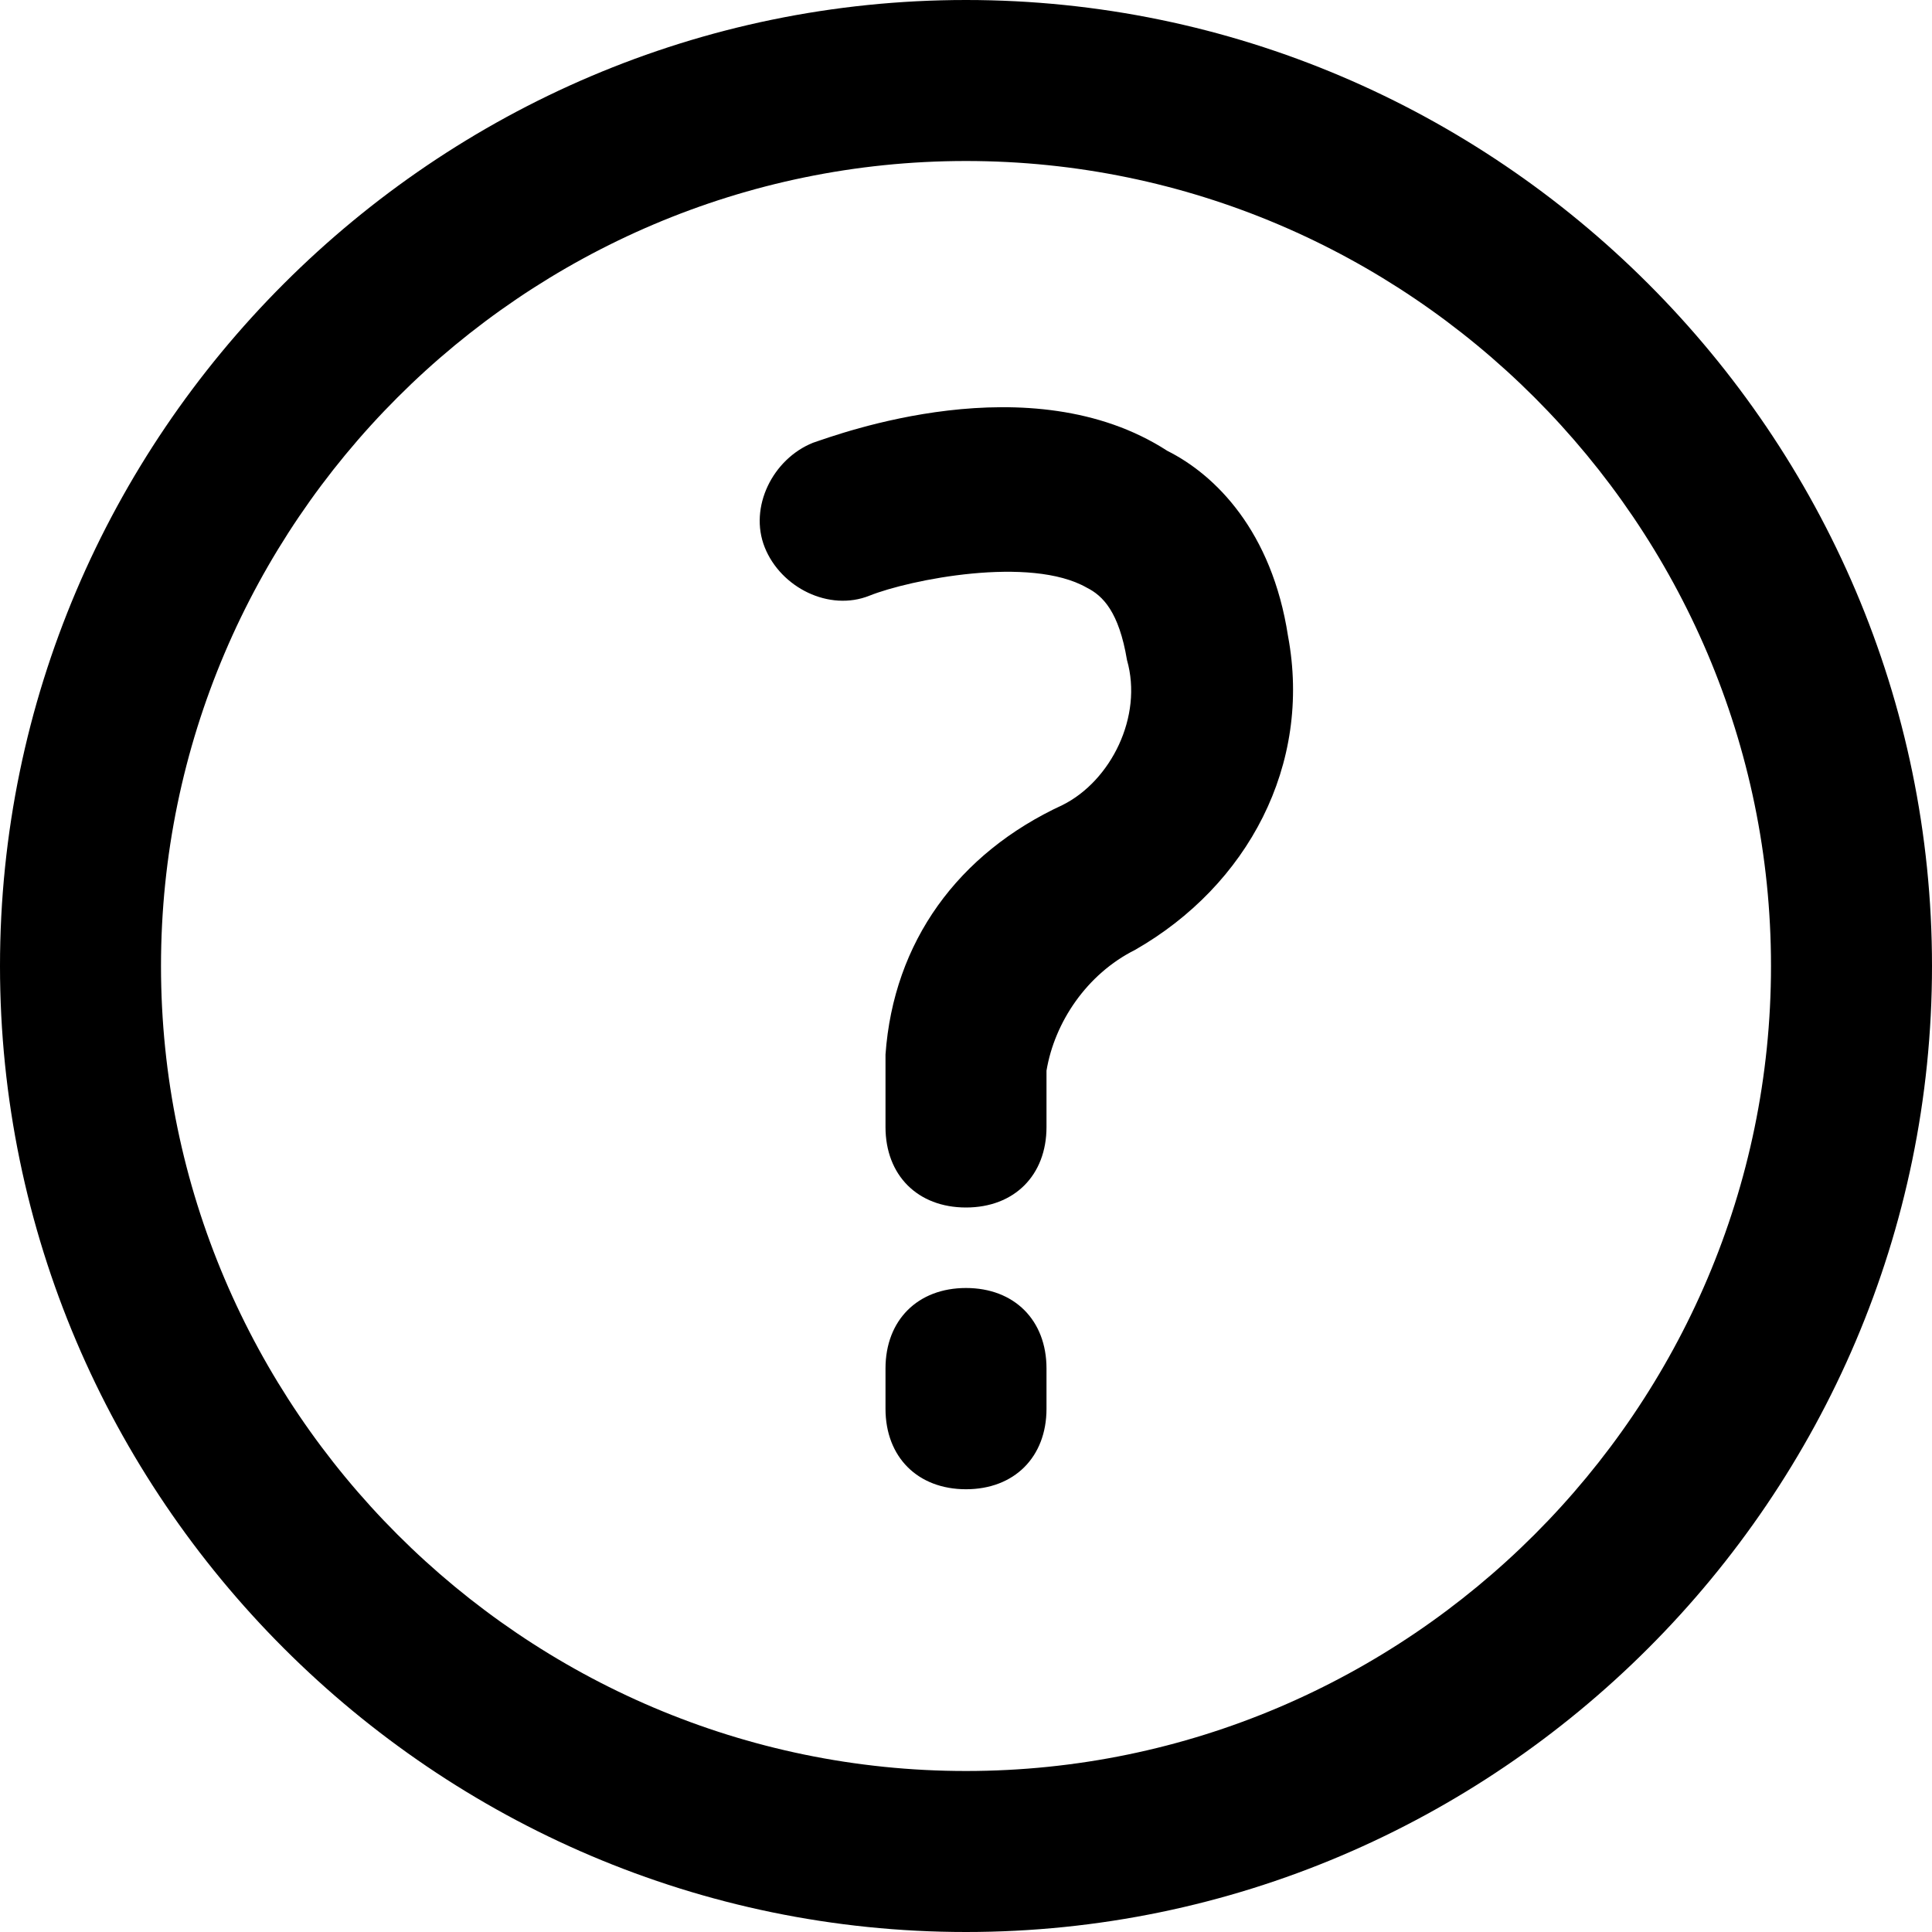 <svg
  xmlns="http://www.w3.org/2000/svg"
  width="24"
  height="24"
  xmlns:xlink="http://www.w3.org/1999/xlink"
  version="1.1"
  id="Layer_1"
  x="0px"
  y="0px"
  viewBox="0 0 24 24"
  style="enable-background: new 0 0 24 24"
  xml:space="preserve"
>
  <path
    class="st0"
    d="M12,0C5.4,0,0,5.4,0,12c0,6.6,5.4,12,12,12s12-5.4,12-12C24,5.4,18.6,0,12,0z M12,22C6.5,22,2,17.5,2,12  C2,6.5,6.5,2,12,2s10,4.5,10,10C22,17.5,17.5,22,12,22z M16,7.9c0.3,1.6-0.5,3.1-1.9,3.9c-0.6,0.3-1,0.9-1.1,1.5V14c0,0.6-0.4,1-1,1  s-1-0.4-1-1v-0.8c0,0,0-0.1,0-0.1c0.1-1.4,0.9-2.5,2.2-3.1c0.6-0.3,1-1.1,0.8-1.8c-0.1-0.6-0.3-0.8-0.5-0.9  c-0.7-0.4-2.2-0.1-2.7,0.1c-0.5,0.2-1.1-0.1-1.3-0.6c-0.2-0.5,0.1-1.1,0.6-1.3c0.3-0.1,2.7-1,4.4,0.1C15.1,5.9,15.8,6.6,16,7.9z   M13,17v0.5c0,0.6-0.4,1-1,1s-1-0.4-1-1V17c0-0.6,0.4-1,1-1S13,16.4,13,17z"
  >
  </path>
</svg>